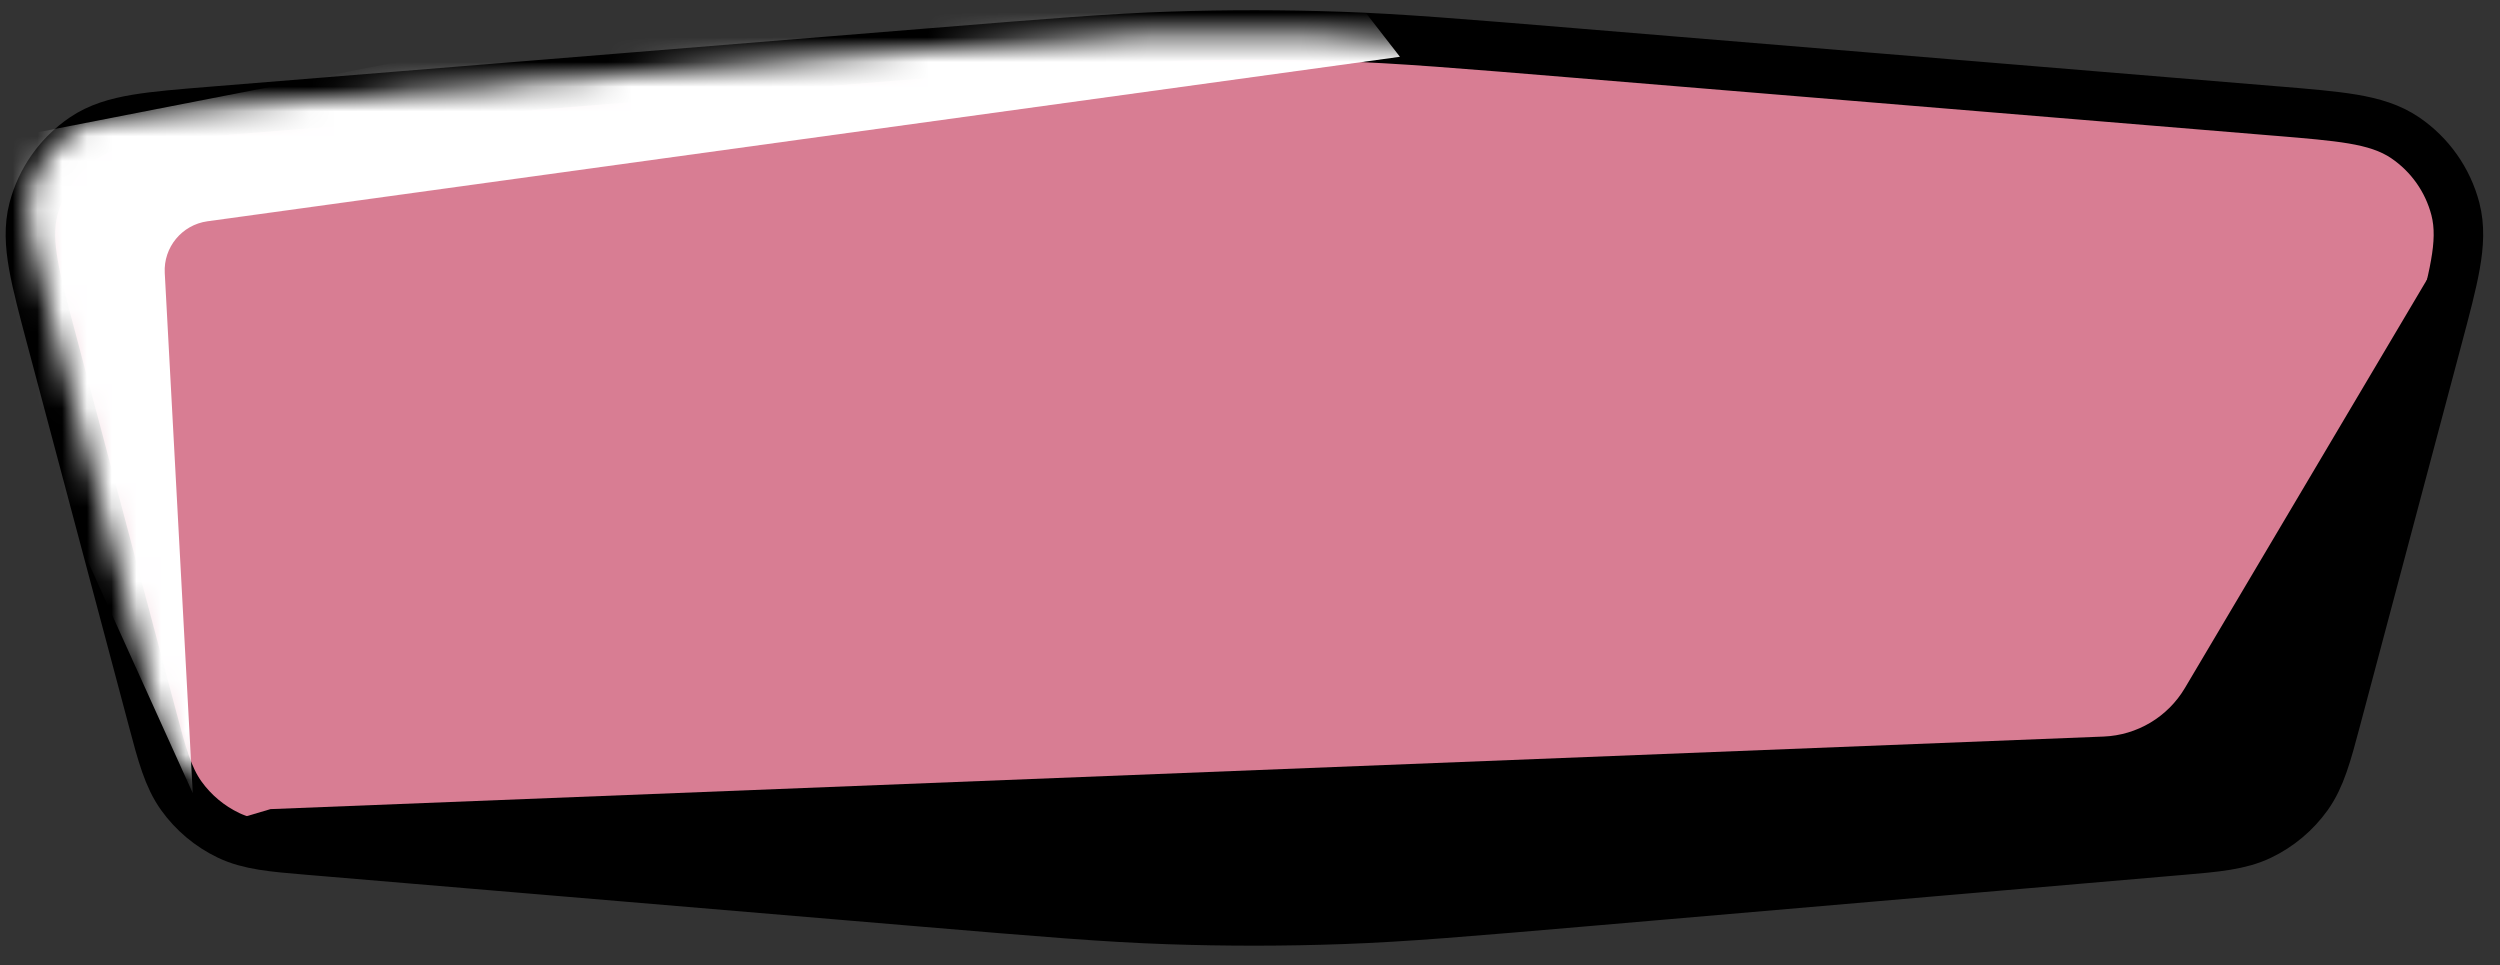 <svg width="101" height="39" viewBox="0 0 101 39" fill="none" xmlns="http://www.w3.org/2000/svg">
<rect x="0" y="0" width="101" height="39" fill="#333333" stroke="none"/>
<path d="M94.416 28.925L98.464 13.714L98.476 13.669C98.799 12.458 99.057 11.488 99.197 10.693C99.341 9.881 99.382 9.149 99.196 8.437C98.89 7.268 98.172 6.25 97.175 5.57C96.566 5.155 95.863 4.948 95.05 4.81C94.255 4.676 93.254 4.593 92.005 4.489L91.959 4.486L63.793 2.156L63.761 2.153C58.974 1.757 56.544 1.556 54.107 1.472C51.85 1.395 49.592 1.393 47.334 1.467C44.898 1.547 42.467 1.745 37.68 2.134L37.648 2.136L8.602 4.496L8.556 4.5C7.305 4.601 6.303 4.683 5.506 4.816C4.692 4.953 3.987 5.159 3.378 5.574C2.379 6.254 1.659 7.272 1.353 8.442C1.167 9.154 1.208 9.887 1.351 10.7C1.492 11.496 1.751 12.468 2.073 13.68L2.085 13.725L6.129 28.917C6.146 28.98 6.162 29.041 6.178 29.102C6.54 30.464 6.789 31.403 7.324 32.149C7.815 32.834 8.471 33.383 9.231 33.747C10.059 34.143 11.028 34.224 12.432 34.342C12.494 34.347 12.558 34.352 12.623 34.358L37.126 36.425L37.159 36.428C42.137 36.848 44.665 37.061 47.199 37.147C49.546 37.227 51.896 37.225 54.243 37.141C56.777 37.05 59.304 36.833 64.282 36.404L64.315 36.401L87.935 34.365C87.999 34.359 88.063 34.354 88.126 34.349C89.527 34.229 90.494 34.146 91.32 33.749C92.078 33.386 92.733 32.836 93.223 32.152C93.756 31.407 94.005 30.469 94.367 29.11C94.383 29.049 94.399 28.988 94.416 28.925Z" fill="#D87D93" stroke="black" stroke-width="2"/>
<mask id="mask0_77_2061" style="mask-type:alpha" maskUnits="userSpaceOnUse" x="1" y="1" width="97" height="35">
<path d="M1.959 12.39C1.293 9.889 0.96 8.639 1.228 7.617C1.473 6.682 2.048 5.867 2.848 5.323C3.721 4.729 5.01 4.624 7.59 4.415L36.636 2.055C41.453 1.664 43.862 1.468 46.274 1.389C48.509 1.316 50.745 1.318 52.98 1.394C55.392 1.477 57.801 1.676 62.618 2.075L90.783 4.405C93.359 4.618 94.647 4.724 95.518 5.318C96.317 5.863 96.891 6.677 97.135 7.612C97.402 8.633 97.07 9.882 96.405 12.379L92.356 27.59C91.947 29.129 91.742 29.898 91.317 30.492C90.925 31.04 90.401 31.479 89.794 31.77C89.136 32.086 88.343 32.154 86.756 32.291L63.136 34.327C58.127 34.758 55.623 34.974 53.114 35.064C50.79 35.147 48.464 35.149 46.14 35.07C43.631 34.985 41.126 34.774 36.117 34.351L11.614 32.284C10.024 32.15 9.23 32.083 8.569 31.767C7.961 31.476 7.437 31.037 7.044 30.489C6.618 29.894 6.412 29.123 6.002 27.582L1.959 12.39Z" fill="#7DD88B"/>
</mask>
<g mask="url(#mask0_77_2061)">
<path d="M7.787 32.042L-3.825 6.389L51.366 -4.389L56.557 2.294L8.38 8.94C7.35 9.083 6.6 9.991 6.656 11.029L7.787 32.042Z" fill="white" style="mix-blend-mode:soft-light"/>
</g>
<path d="M93.306 33.551L100 8.006L88.268 27.799C87.576 28.966 86.34 29.703 84.985 29.757L10.929 32.688L8.743 33.335L53.142 37L93.306 33.551Z" fill="black" style="mix-blend-mode:soft-light"/>
</svg>
